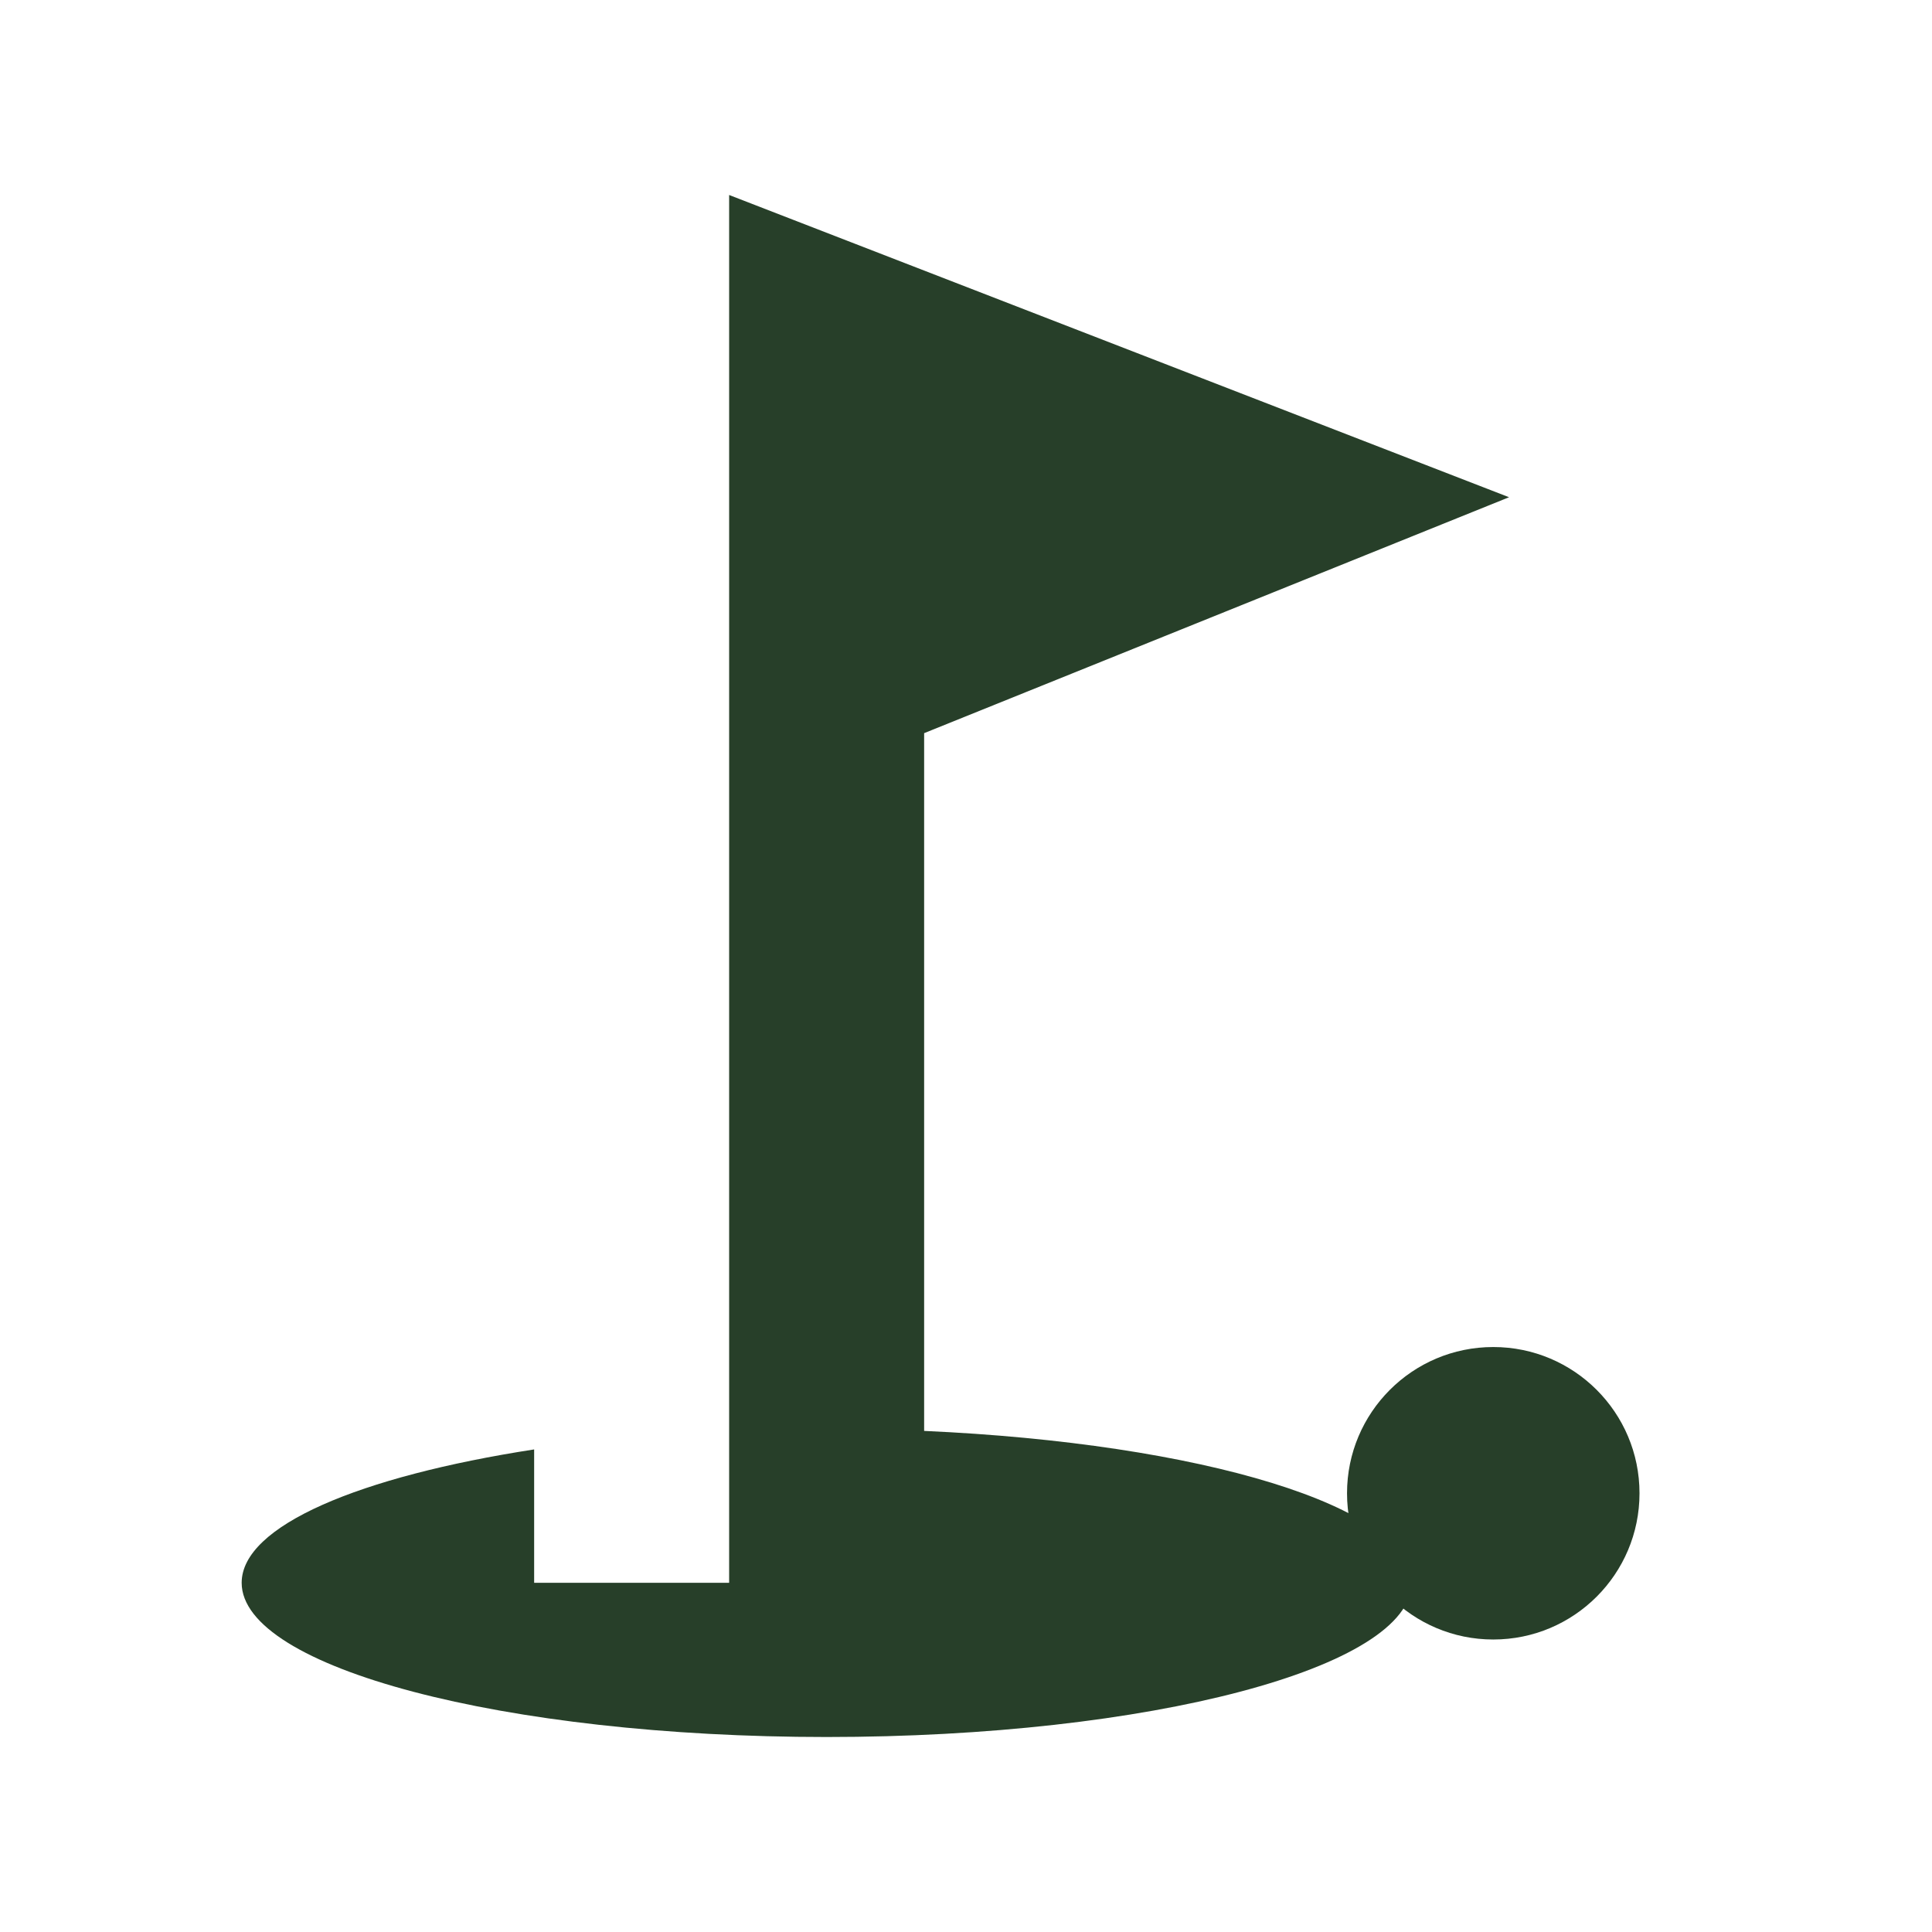 <svg id="golf-icon" xmlns="http://www.w3.org/2000/svg" viewBox="0 0 150 150">
  <defs>
    <style>
      .cls-1 {
        fill: none;
      }

      .cls-2 {
        fill: #273f29;
      }
    </style>
  </defs>
  <path id="Path_27" data-name="Path 27" class="cls-1" d="M0,0H150V150H0Z"/>
  <circle id="Ellipse_1" data-name="Ellipse 1" class="cls-2" cx="11.354" cy="11.354" r="11.354" transform="translate(104.583 104.583)"/>
  <path id="Path_28" data-name="Path 28" class="cls-2" d="M102.4,25.466,41.847,2V109.75H26.708V99.394C13.159,101.489,4,105.32,4,109.75c0,6.585,20.362,11.972,45.417,11.972s45.417-5.387,45.417-11.972c0-5.926-16.35-10.835-37.847-11.793V43.783L102.4,25.466Z" transform="translate(14.763 13.139)"/>
</svg>
